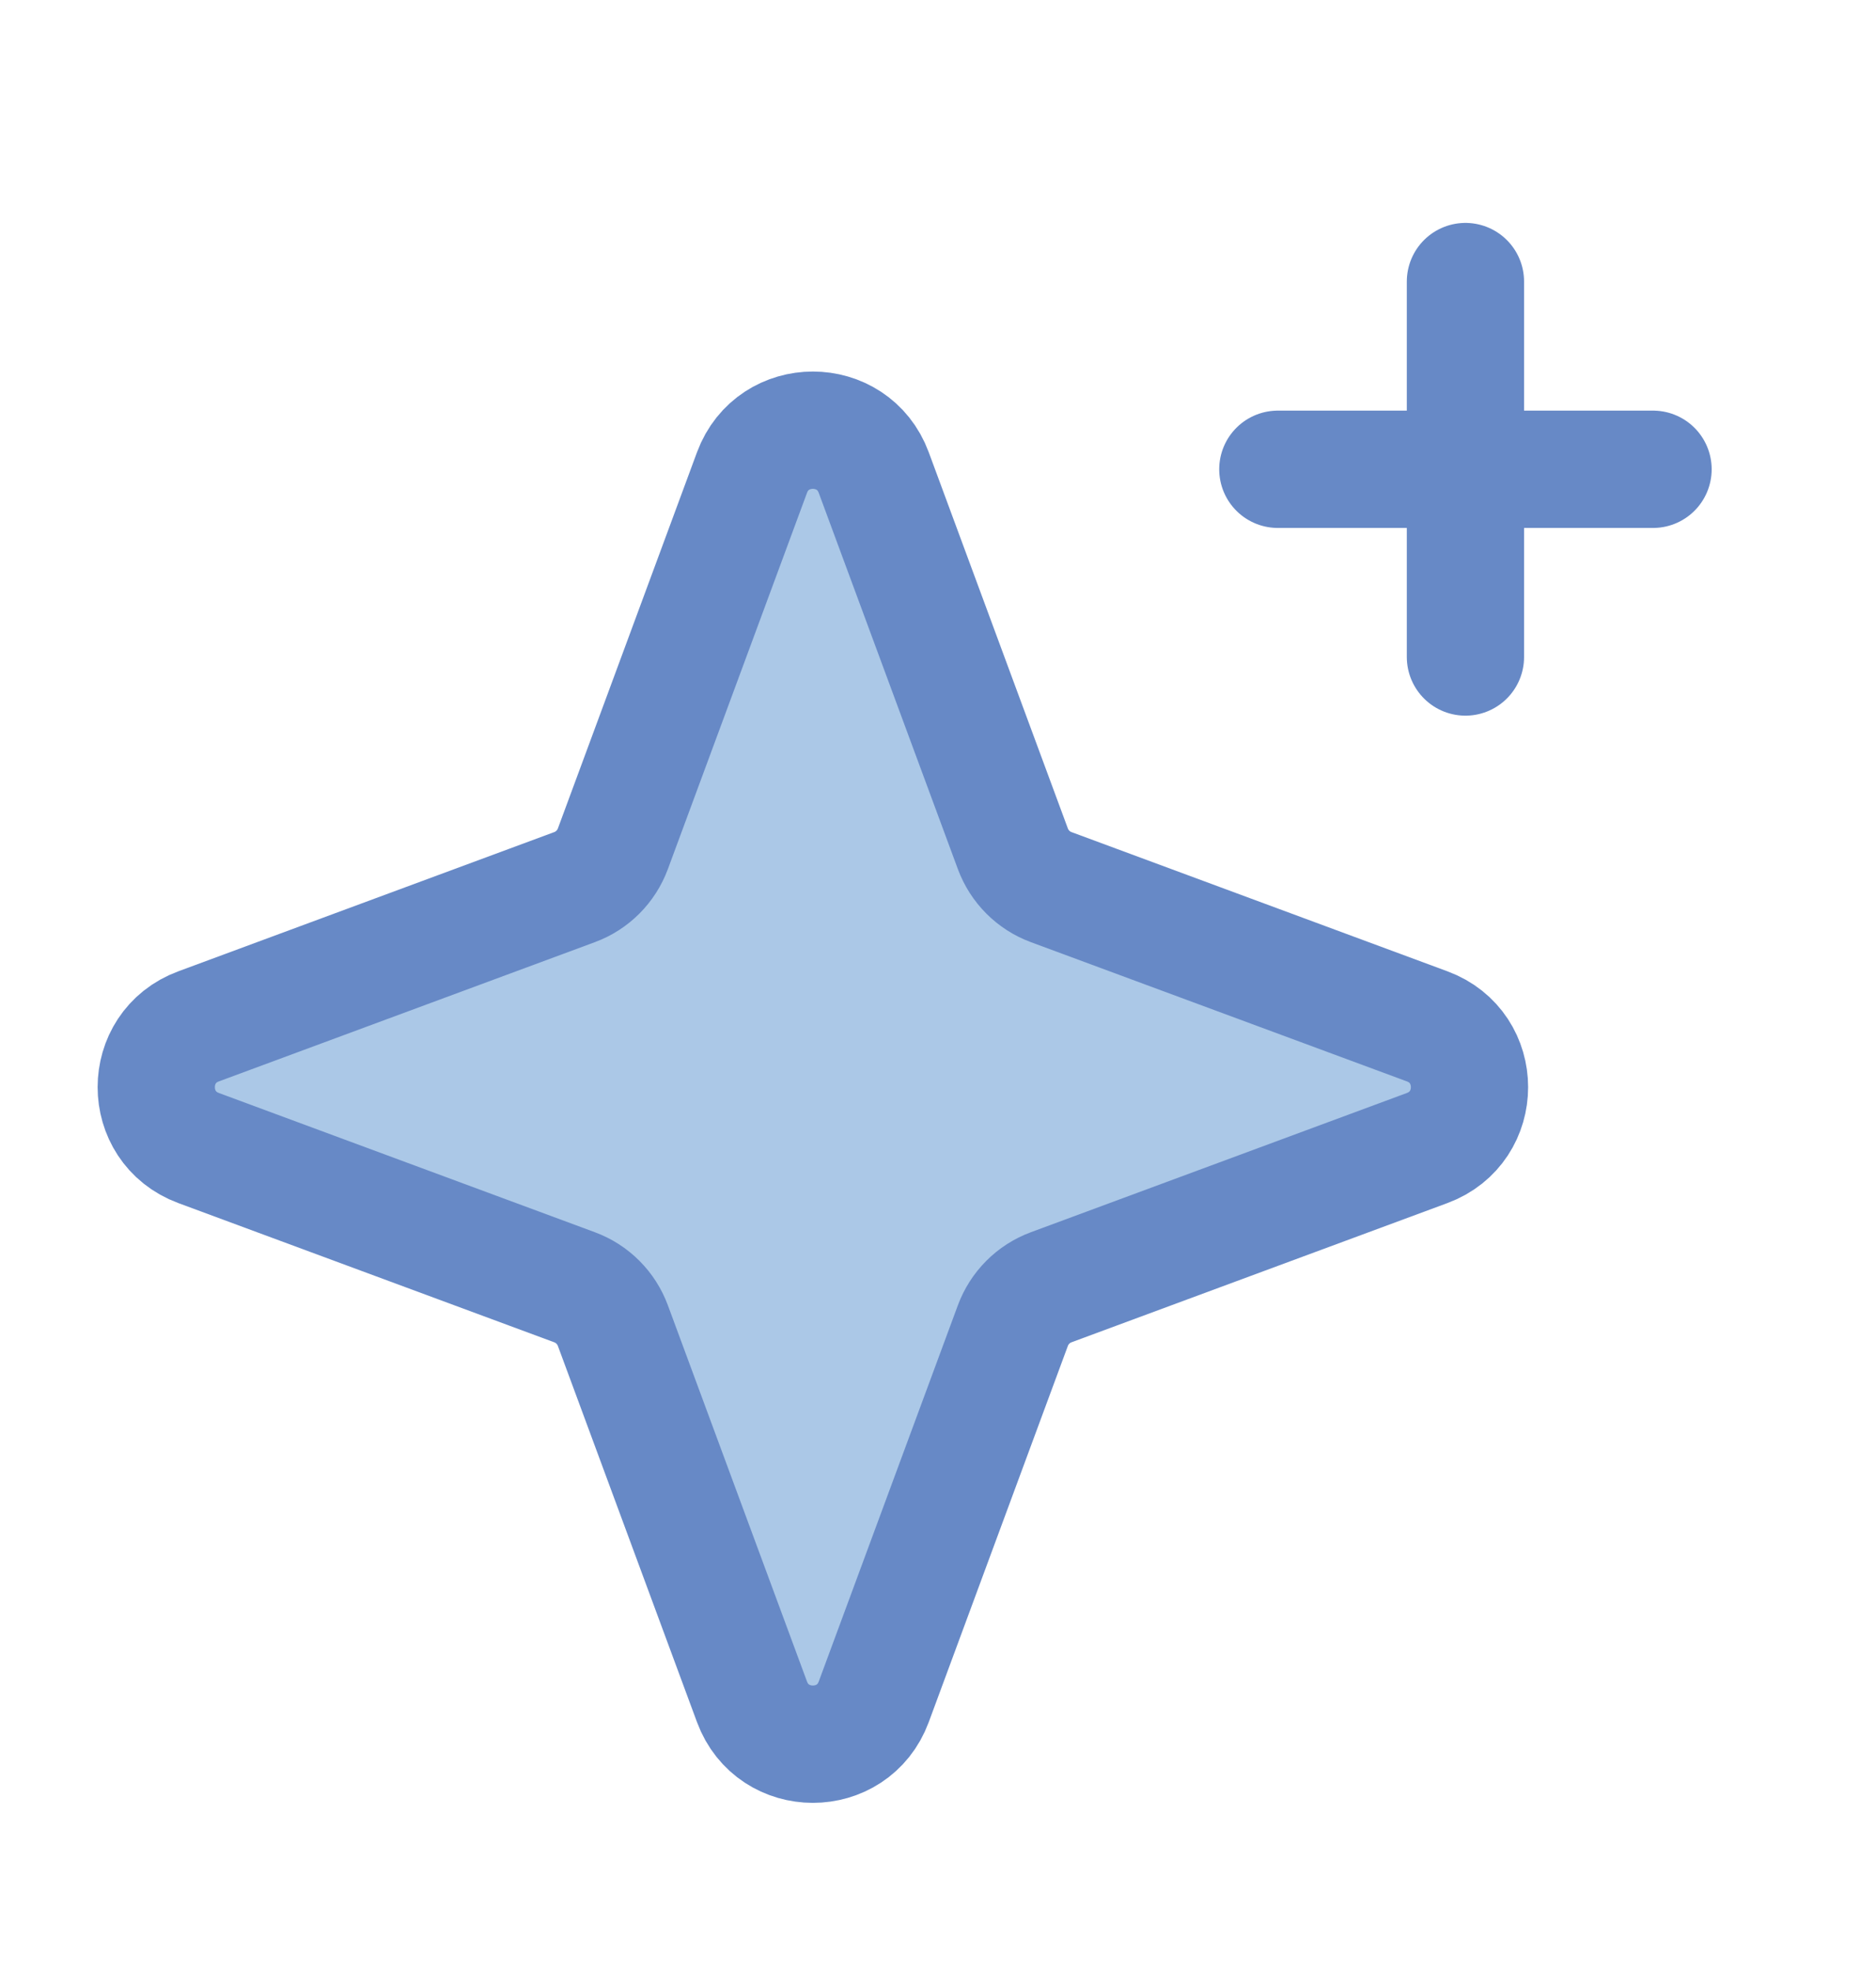 <svg width="20" height="21" viewBox="0 0 20 21" fill="none" xmlns="http://www.w3.org/2000/svg">
<path d="M8.017 5.035C8.24 4.433 9.092 4.433 9.315 5.035L10.798 9.043C10.868 9.232 11.017 9.382 11.207 9.452L15.214 10.935C15.817 11.157 15.817 12.009 15.214 12.232L11.207 13.715C11.017 13.785 10.868 13.935 10.798 14.124L9.315 18.132C9.092 18.734 8.24 18.734 8.017 18.132L6.534 14.124C6.464 13.935 6.315 13.785 6.125 13.715L2.118 12.232C1.515 12.009 1.515 11.157 2.118 10.935L6.125 9.452C6.315 9.382 6.464 9.232 6.534 9.043L8.017 5.035Z" fill="#ABC8E7" stroke="#6789C6" stroke-width="1.25"/>
<path d="M17.623 5L13.623 5" stroke="#6789C6" stroke-width="1.25" stroke-linecap="round"/>
<path d="M15.623 7L15.623 3" stroke="#6789C6" stroke-width="1.25" stroke-linecap="round"/>
</svg>
